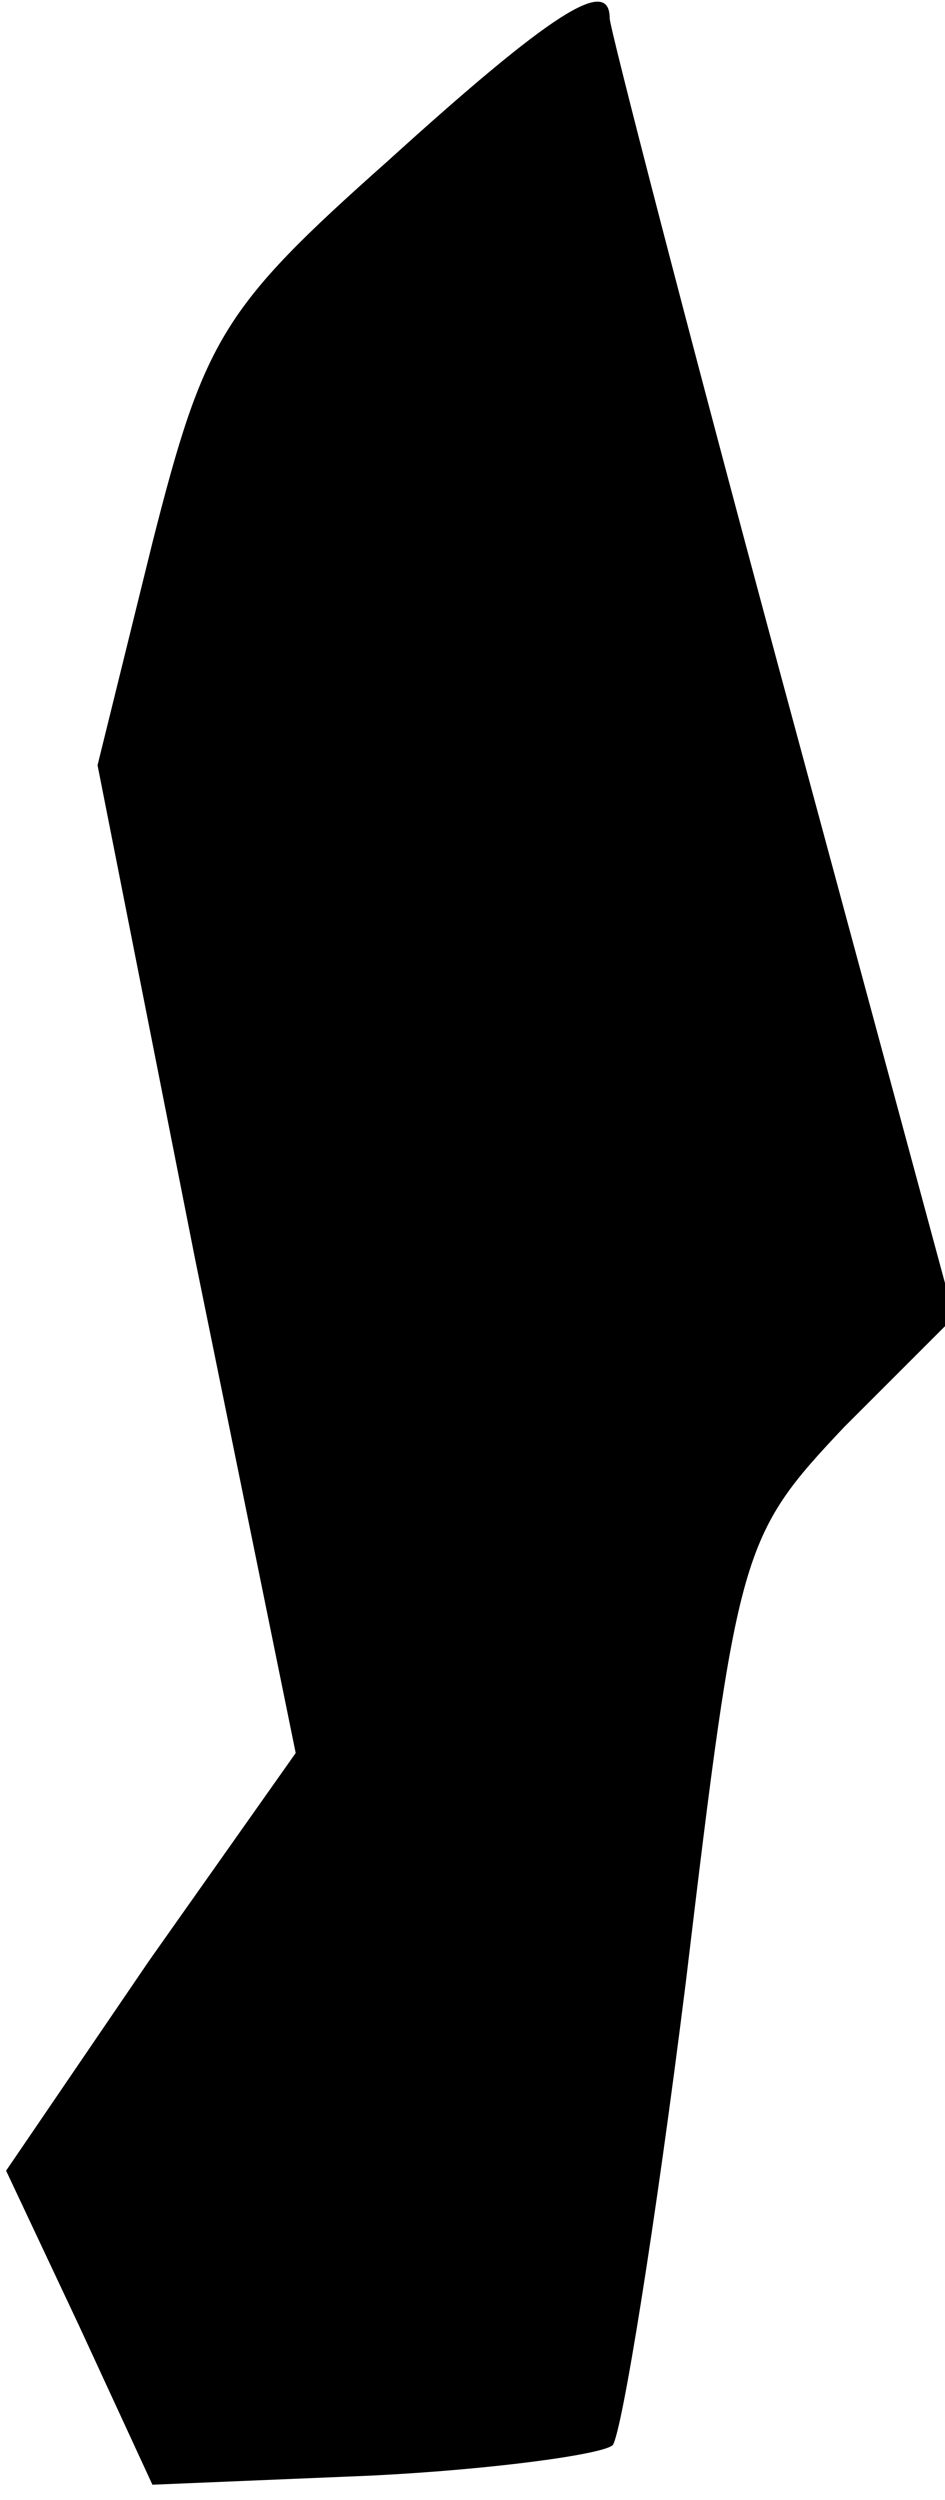 <?xml version="1.0" standalone="no"?>
<!DOCTYPE svg PUBLIC "-//W3C//DTD SVG 20010904//EN"
 "http://www.w3.org/TR/2001/REC-SVG-20010904/DTD/svg10.dtd">
<svg version="1.0" xmlns="http://www.w3.org/2000/svg"
 width="31pt" height="82pt" viewBox="0 0 31 82"
 preserveAspectRatio="xMidYMid meet">
<g transform="translate(0,82) scale(0.1,-0.1)"
fill="#000000" stroke="none">
<path fill="#000000" stroke="none" d="M127 767 c-54 -48 -60 -58 -77 -125
l-18 -73 32 -162 33 -162 -48 -68 -47 -69 24 -51 24 -52 72 3 c40 2 76 7 79
10 3 4 14 72 24 152 17 142 18 146 52 182 l36 36 -57 211 c-31 115 -56 212
-56 215 0 14 -19 2 -73 -47z"/>
</g>
</svg>
